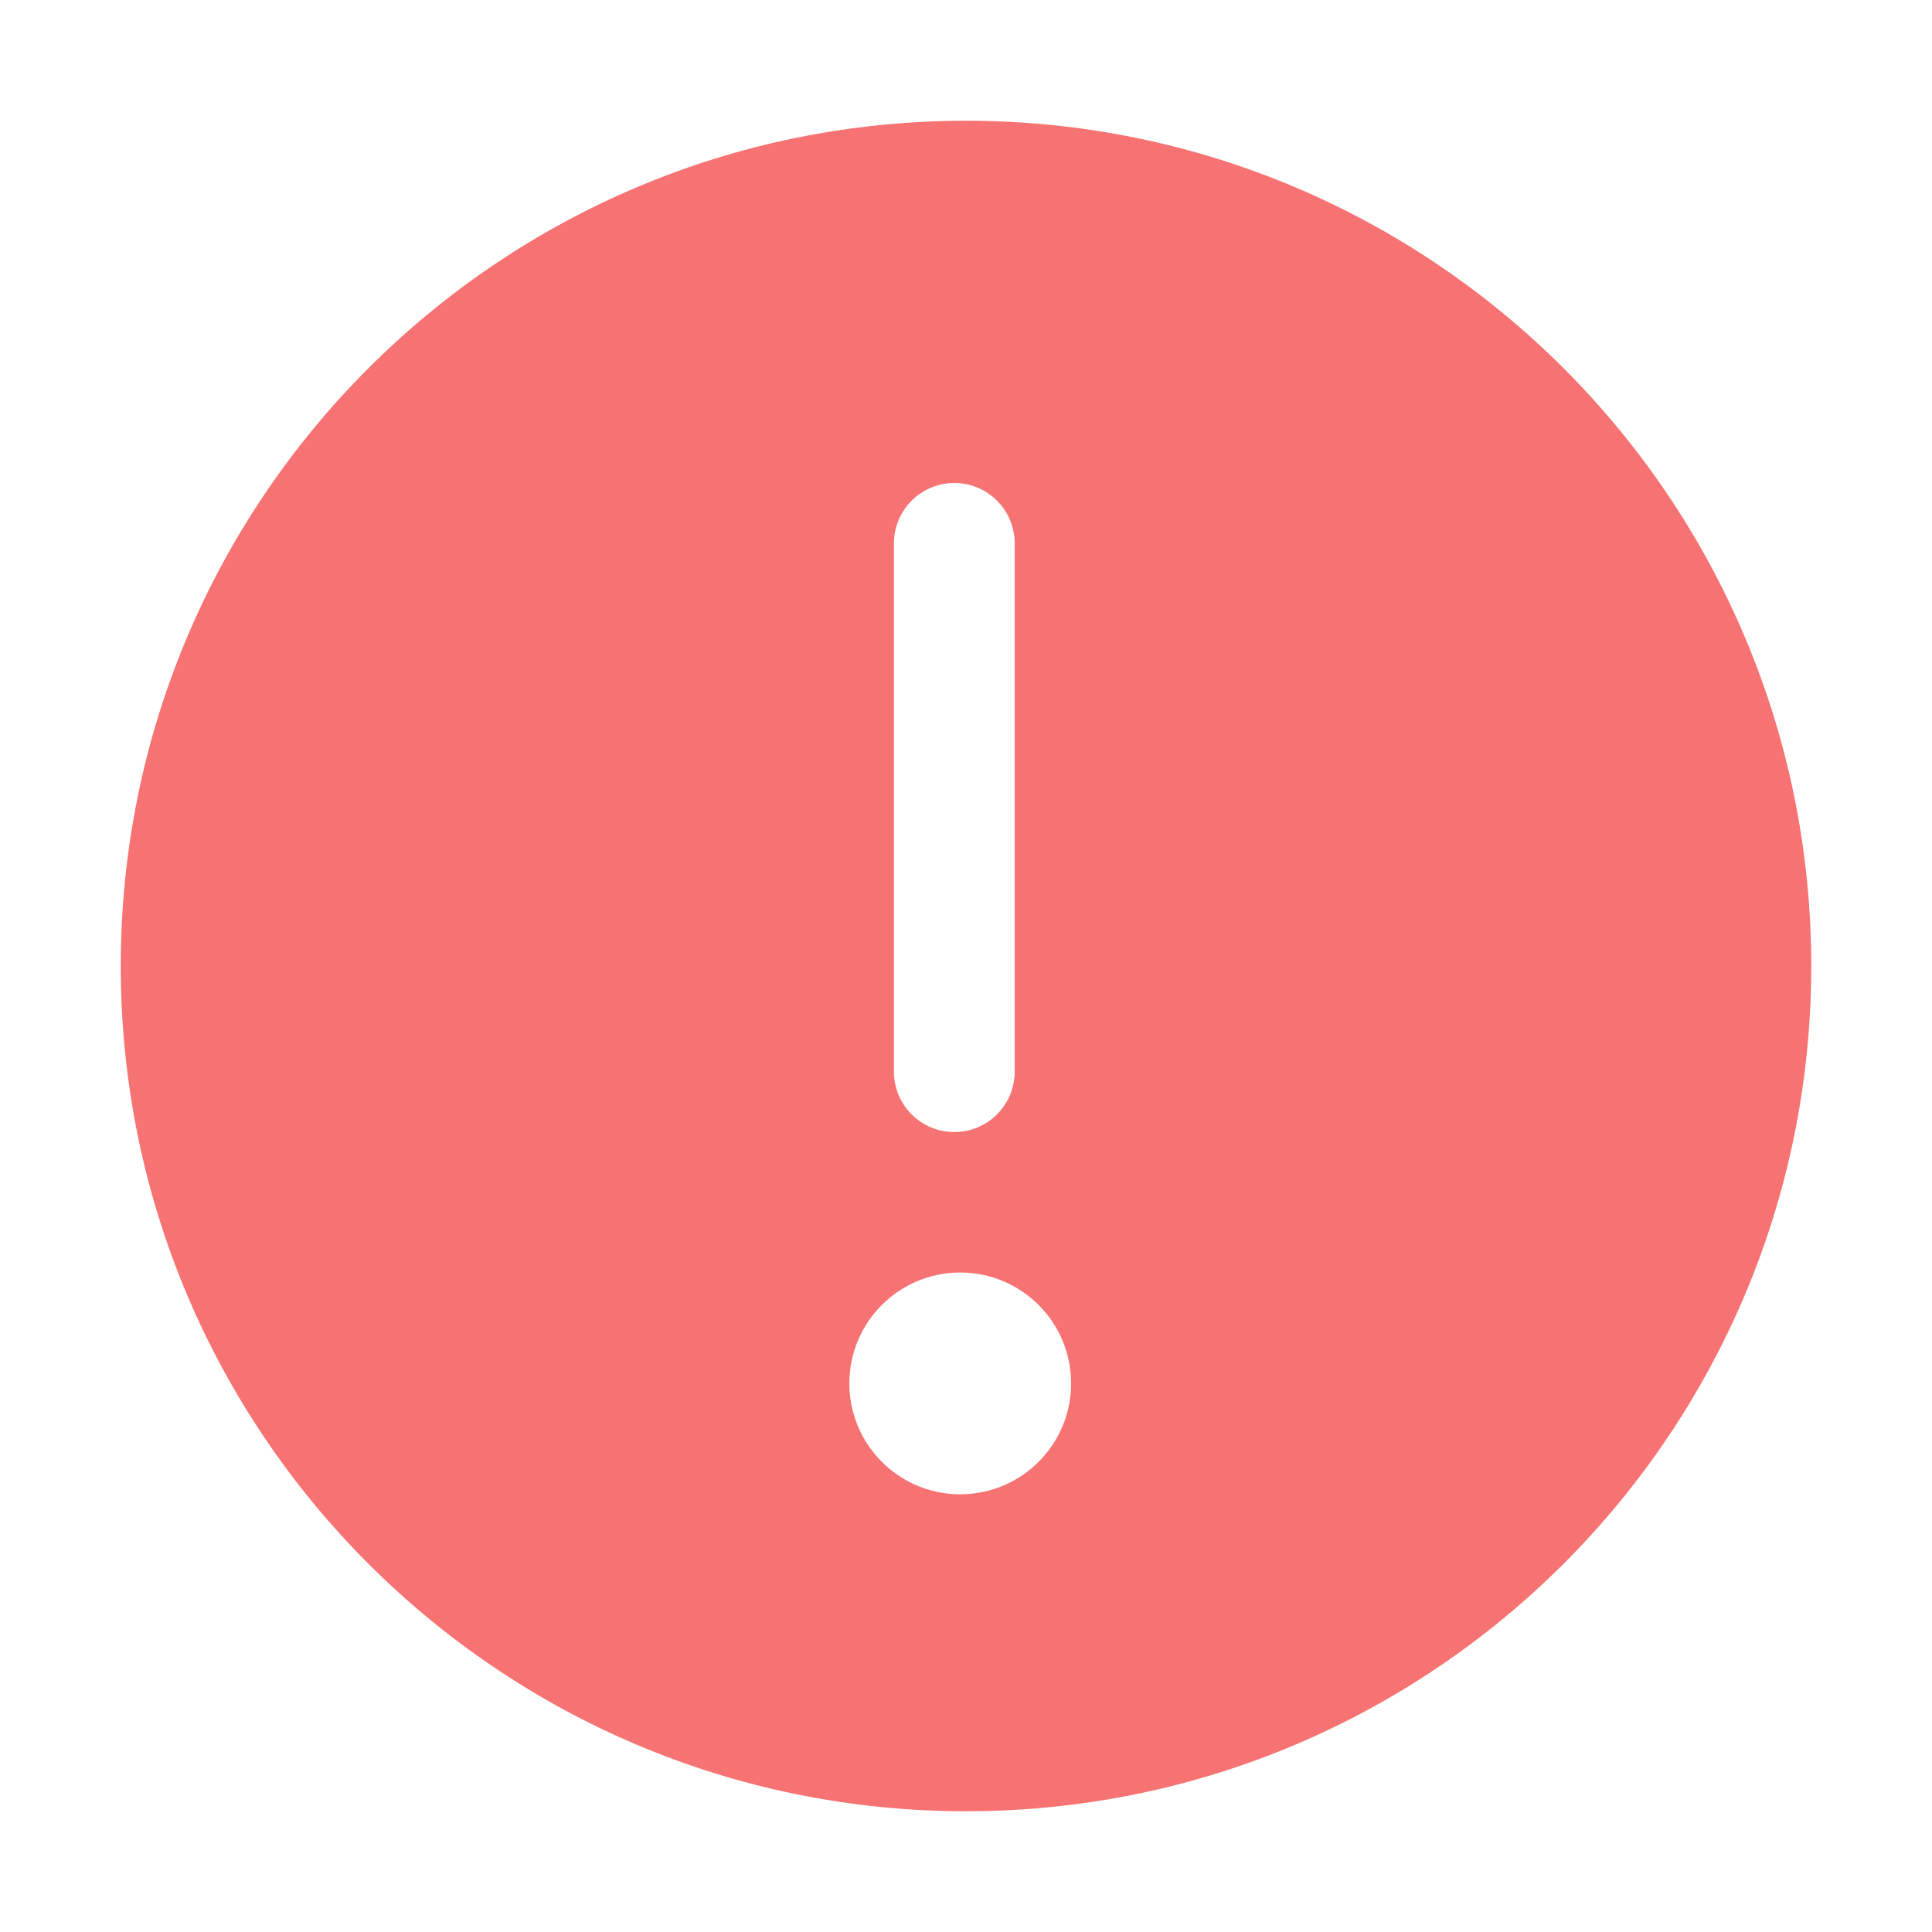 <svg width="40" height="40" viewBox="0 0 40 40" fill="none" xmlns="http://www.w3.org/2000/svg">
<path fill-rule="evenodd" clip-rule="evenodd" d="M20 37.5C29.665 37.5 37.5 29.665 37.5 20C37.5 10.335 29.665 2.5 20 2.5C10.335 2.5 2.5 10.335 2.5 20C2.5 29.665 10.335 37.5 20 37.5ZM19.82 30.937C18.58 30.905 17.585 29.89 17.585 28.642C17.585 27.374 18.613 26.346 19.88 26.346C21.148 26.346 22.176 27.374 22.176 28.642C22.176 29.896 21.171 30.915 19.922 30.937C19.908 30.937 19.894 30.938 19.879 30.938C19.86 30.938 19.84 30.937 19.82 30.937ZM19.758 23.438C19.067 23.438 18.508 22.878 18.508 22.188V11.25C18.508 10.56 19.067 10 19.758 10C20.448 10 21.008 10.56 21.008 11.25V22.188C21.008 22.878 20.448 23.438 19.758 23.438Z" fill="#F77272"/>
</svg>
